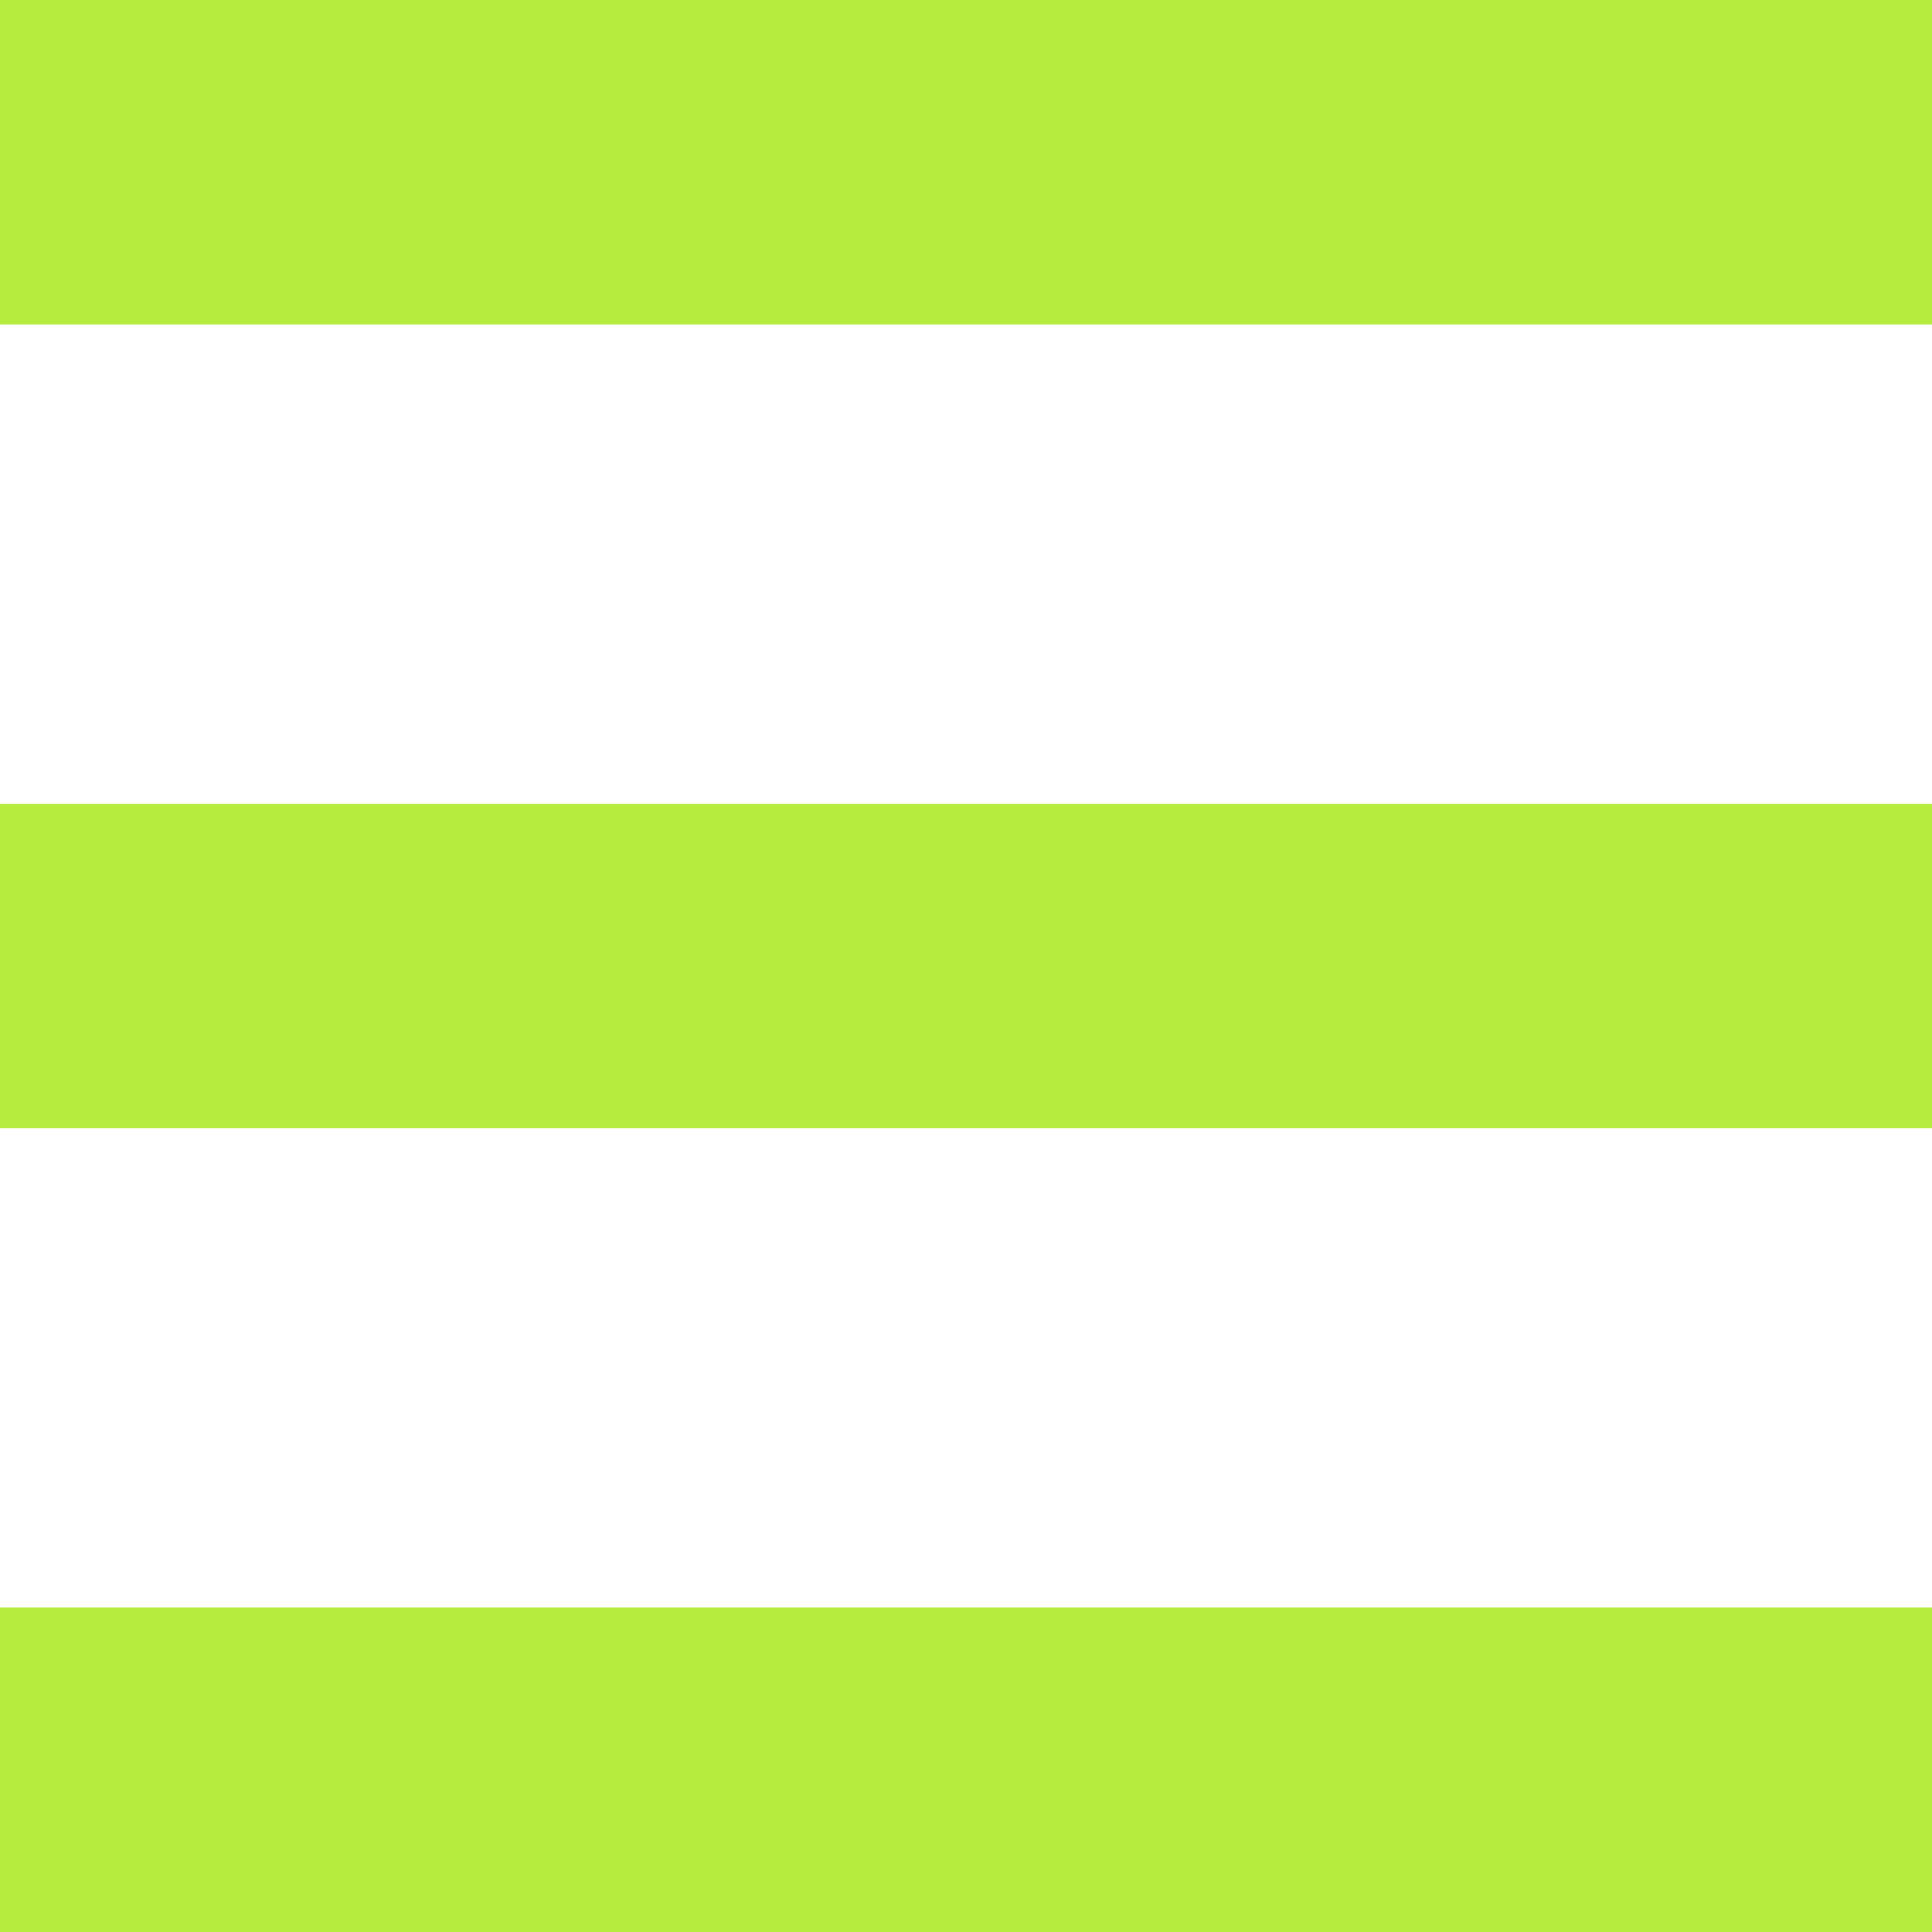 <svg width="20" height="20" viewBox="0 0 20 20" fill="none" xmlns="http://www.w3.org/2000/svg">
<rect width="20" height="3.359" fill="#B6EC3D"/>
<rect y="8.321" width="20" height="3.359" fill="#B6EC3D"/>
<rect y="16.641" width="20" height="3.359" fill="#B6EC3D"/>
</svg>
